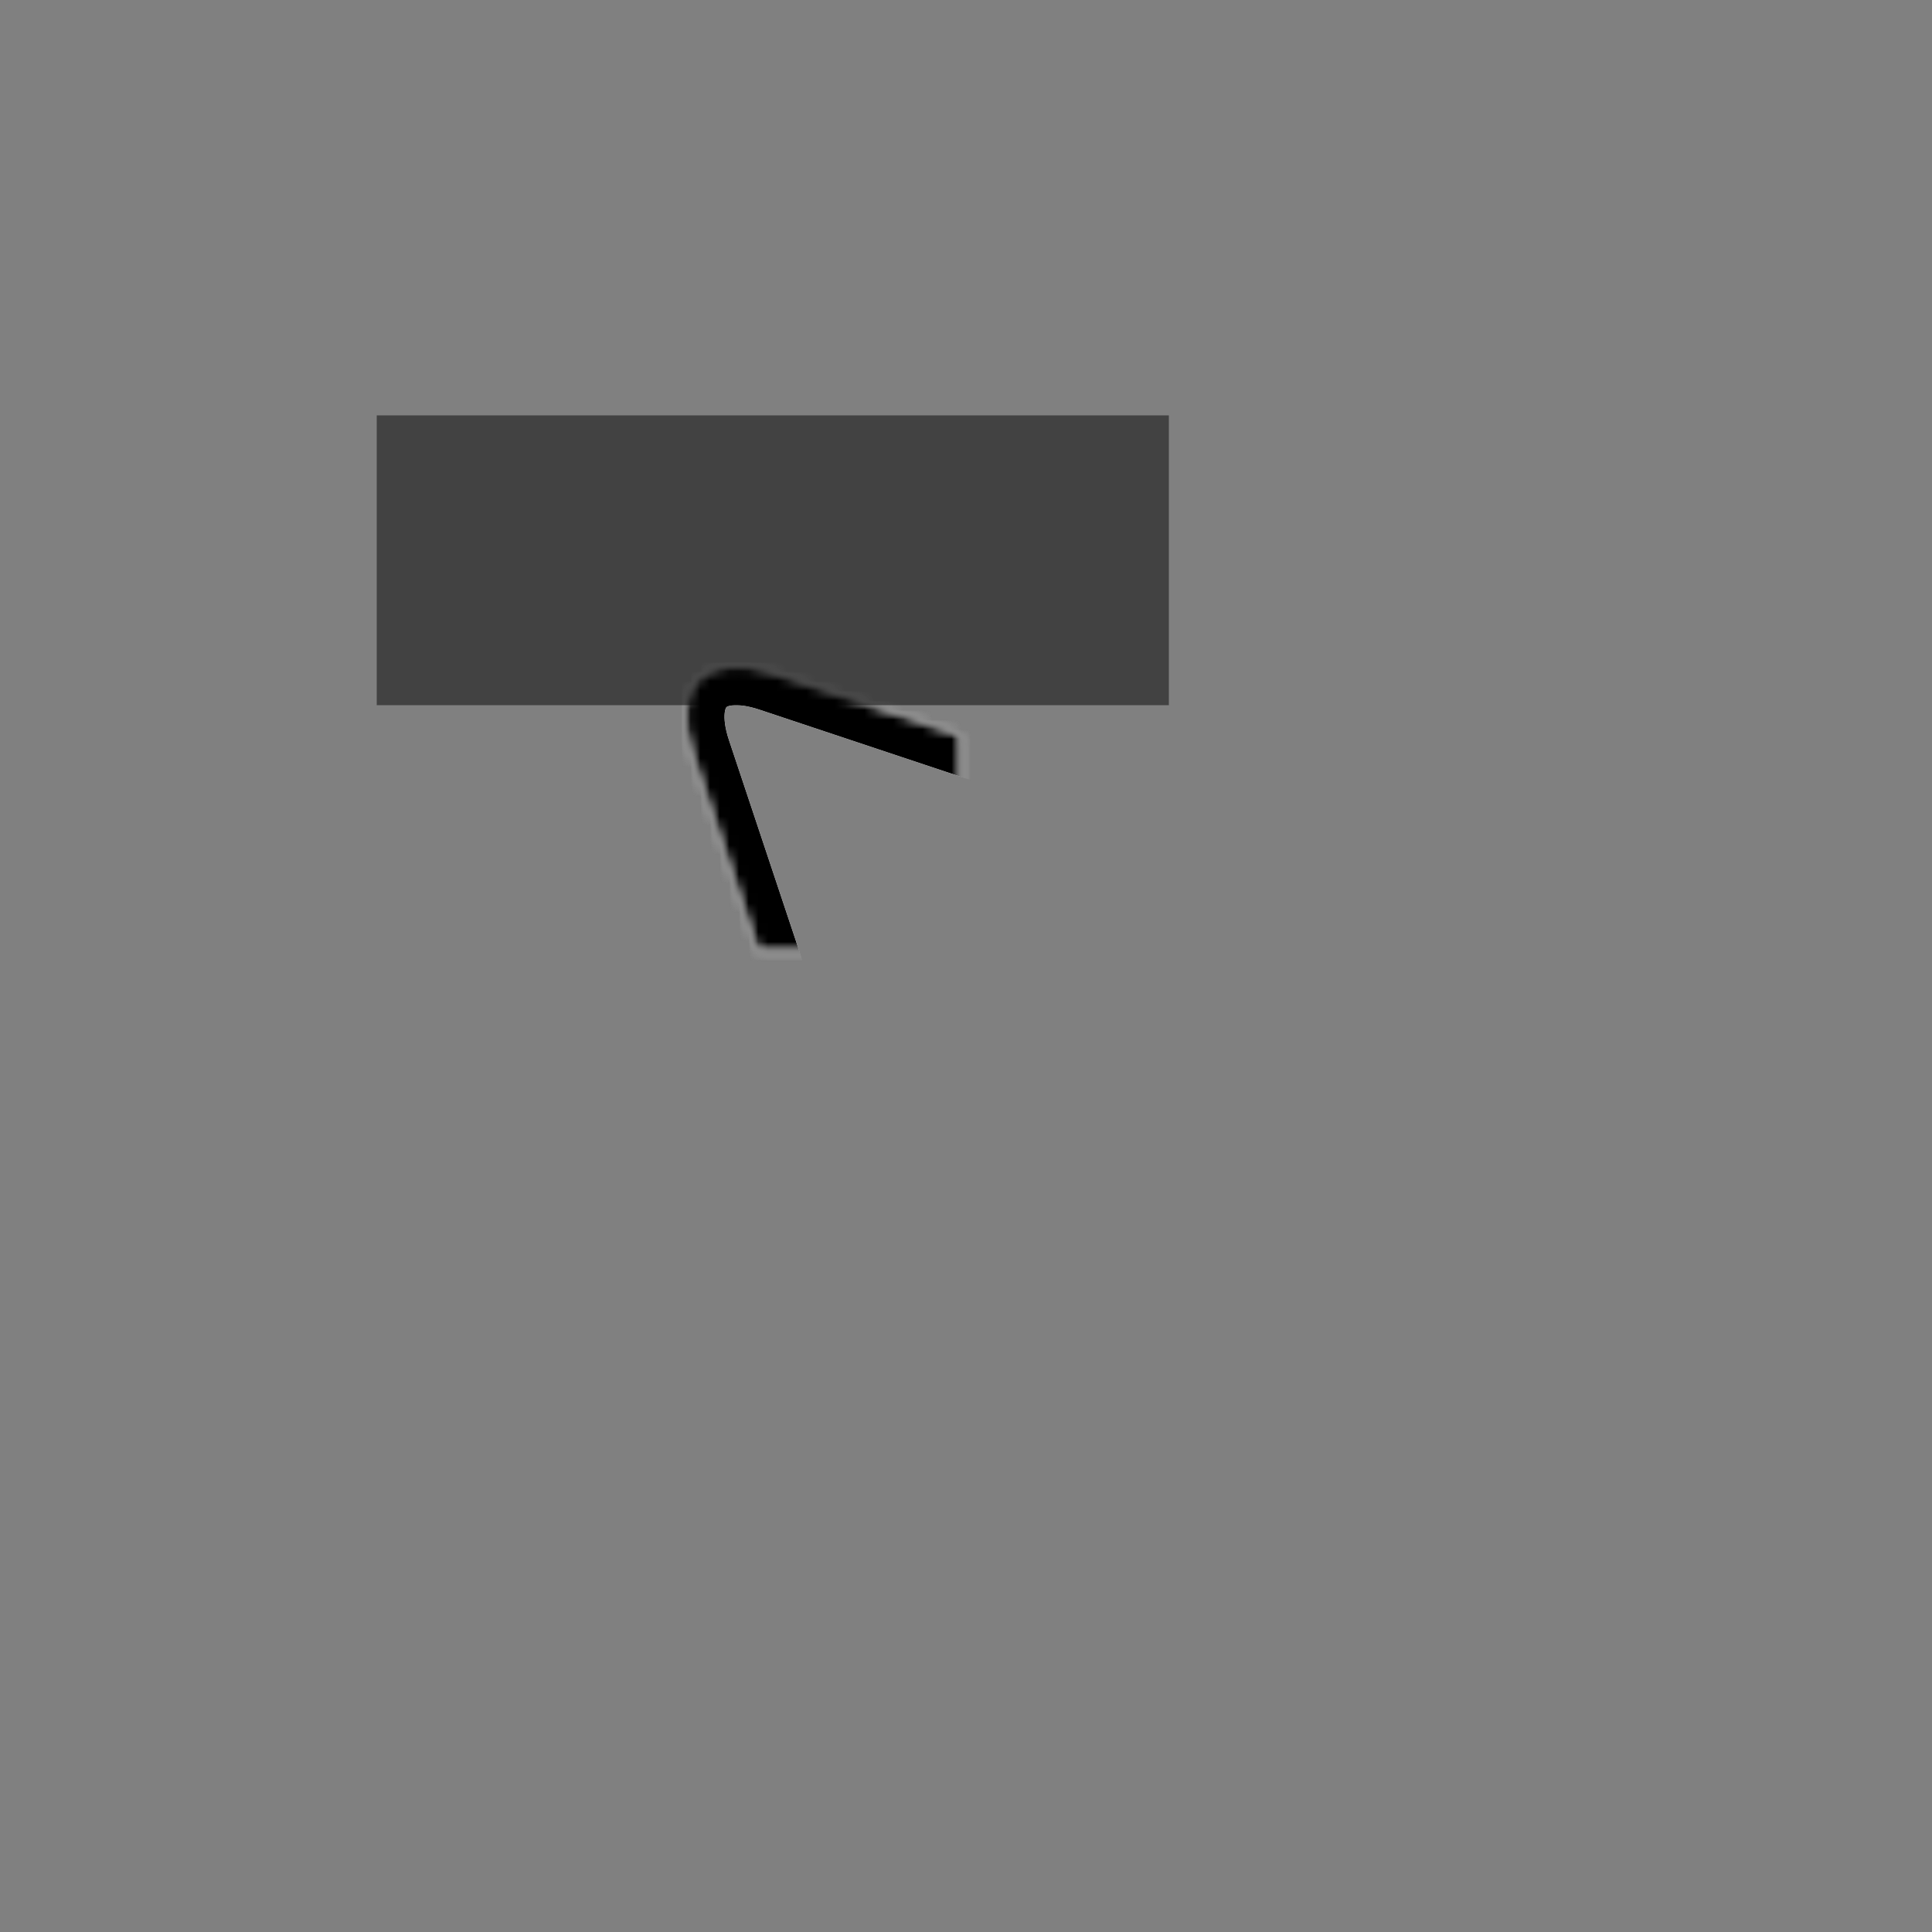 <?xml version="1.0" encoding="UTF-8" standalone="no"?>
<svg width="200px" height="200px" viewBox="0 0 200 200" version="1.1" xmlns="http://www.w3.org/2000/svg" xmlns:xlink="http://www.w3.org/1999/xlink">
    <rect x="0" y="0" width="200" height="200" fill="#808080" stroke="none"/>
    <!-- Generator: Sketch 41.2 (35397) - http://www.bohemiancoding.com/sketch -->
    <title>Artboard 3 Copy</title>
    <desc>Created with Sketch.</desc>
    <defs>
        <path d="M134.88,111.374 L167.388,143.882 C171.29,147.784 171.294,154.106 167.382,158.019 L161.018,164.382 C157.113,168.287 150.781,168.288 146.882,164.389 L114.374,131.88 L105.042,141.213 C99.961,146.293 94.004,144.893 91.73,138.073 L71.671,77.897 C69.4,71.083 73.077,67.398 79.897,69.672 L140.073,89.73 C146.887,92.002 148.298,97.957 143.213,103.042 L134.88,111.374 Z" id="path-1"></path>
        <mask id="mask-2" maskContentUnits="userSpaceOnUse" maskUnits="objectBoundingBox" x="0" y="0" width="99.315" height="98.312" fill="white">
            <use xlink:href="#path-1"></use>
        </mask>
        <path d="M134.88,111.374 L167.388,143.882 C171.29,147.784 171.294,154.106 167.382,158.019 L161.018,164.382 C157.113,168.287 150.781,168.288 146.882,164.389 L114.374,131.88 L105.042,141.213 C99.961,146.293 94.004,144.893 91.73,138.073 L71.671,77.897 C69.4,71.083 73.077,67.398 79.897,69.672 L140.073,89.73 C146.887,92.002 148.298,97.957 143.213,103.042 L134.88,111.374 Z" id="path-3"></path>
        <mask id="mask-4" maskContentUnits="userSpaceOnUse" maskUnits="objectBoundingBox" x="0" y="0" width="99.315" height="98.312" fill="white">
            <use xlink:href="#path-3"></use>
        </mask>
        <path d="M134.88,111.374 L167.388,143.882 C171.29,147.784 171.294,154.106 167.382,158.019 L161.018,164.382 C157.113,168.287 150.781,168.288 146.882,164.389 L114.374,131.88 L105.042,141.213 C99.961,146.293 94.004,144.893 91.73,138.073 L71.671,77.897 C69.4,71.083 73.077,67.398 79.897,69.672 L140.073,89.73 C146.887,92.002 148.298,97.957 143.213,103.042 L134.88,111.374 Z" id="path-5"></path>
        <mask id="mask-6" maskContentUnits="userSpaceOnUse" maskUnits="objectBoundingBox" x="0" y="0" width="99.315" height="98.312" fill="white">
            <use xlink:href="#path-5"></use>
        </mask>
        <rect id="path-7" x="24.874" y="38.374" width="31" height="4" rx="2"></rect>
        <mask id="mask-8" maskContentUnits="userSpaceOnUse" maskUnits="objectBoundingBox" x="0" y="0" width="31" height="4" fill="white">
            <use xlink:href="#path-7"></use>
        </mask>
        <rect id="path-9" x="46.681" y="37.249" width="20" height="4" rx="2"></rect>
        <mask id="mask-10" maskContentUnits="userSpaceOnUse" maskUnits="objectBoundingBox" x="0" y="0" width="20" height="4" fill="white">
            <use xlink:href="#path-9"></use>
        </mask>
        <rect id="path-11" x="30.081" y="54.3" width="20" height="4" rx="2"></rect>
        <mask id="mask-12" maskContentUnits="userSpaceOnUse" maskUnits="objectBoundingBox" x="0" y="0" width="20" height="4" fill="white">
            <use xlink:href="#path-11"></use>
        </mask>
    </defs>
    <g id="Page-3" stroke="none" stroke-width="1" fill="none" fill-rule="evenodd">
        <g id="Artboard-3-Copy">
            <use id="Combined-Shape" stroke="#FFFFFF" mask="url(#mask-2)" stroke-width="8" xlink:href="#path-1"></use>
            <use id="Combined-Shape" stroke="#FFFFFF" mask="url(#mask-4)" stroke-width="8" xlink:href="#path-3"></use>
            <rect id="Rectangle" fill-opacity="0.488" fill="#000000" x="39" y="43" width="82" height="30"></rect>
            <use id="Combined-Shape" stroke="#000000" mask="url(#mask-6)" stroke-width="8" xlink:href="#path-5"></use>
            <use id="Rectangle-6" stroke="#000000" mask="url(#mask-8)" stroke-width="4" transform="translate(40.374, 40.374) rotate(45) translate(-40.374, -40.374) " xlink:href="#path-7"></use>
            <use id="Rectangle-6" stroke="#000000" mask="url(#mask-10)" stroke-width="4" transform="translate(56.681, 39.249) rotate(70) translate(-56.681, -39.249) " xlink:href="#path-9"></use>
            <use id="Rectangle-6" stroke="#000000" mask="url(#mask-12)" stroke-width="4" transform="translate(40.081, 56.3) rotate(20) translate(-40.081, -56.3) " xlink:href="#path-11"></use>
        </g>
    </g>
</svg>